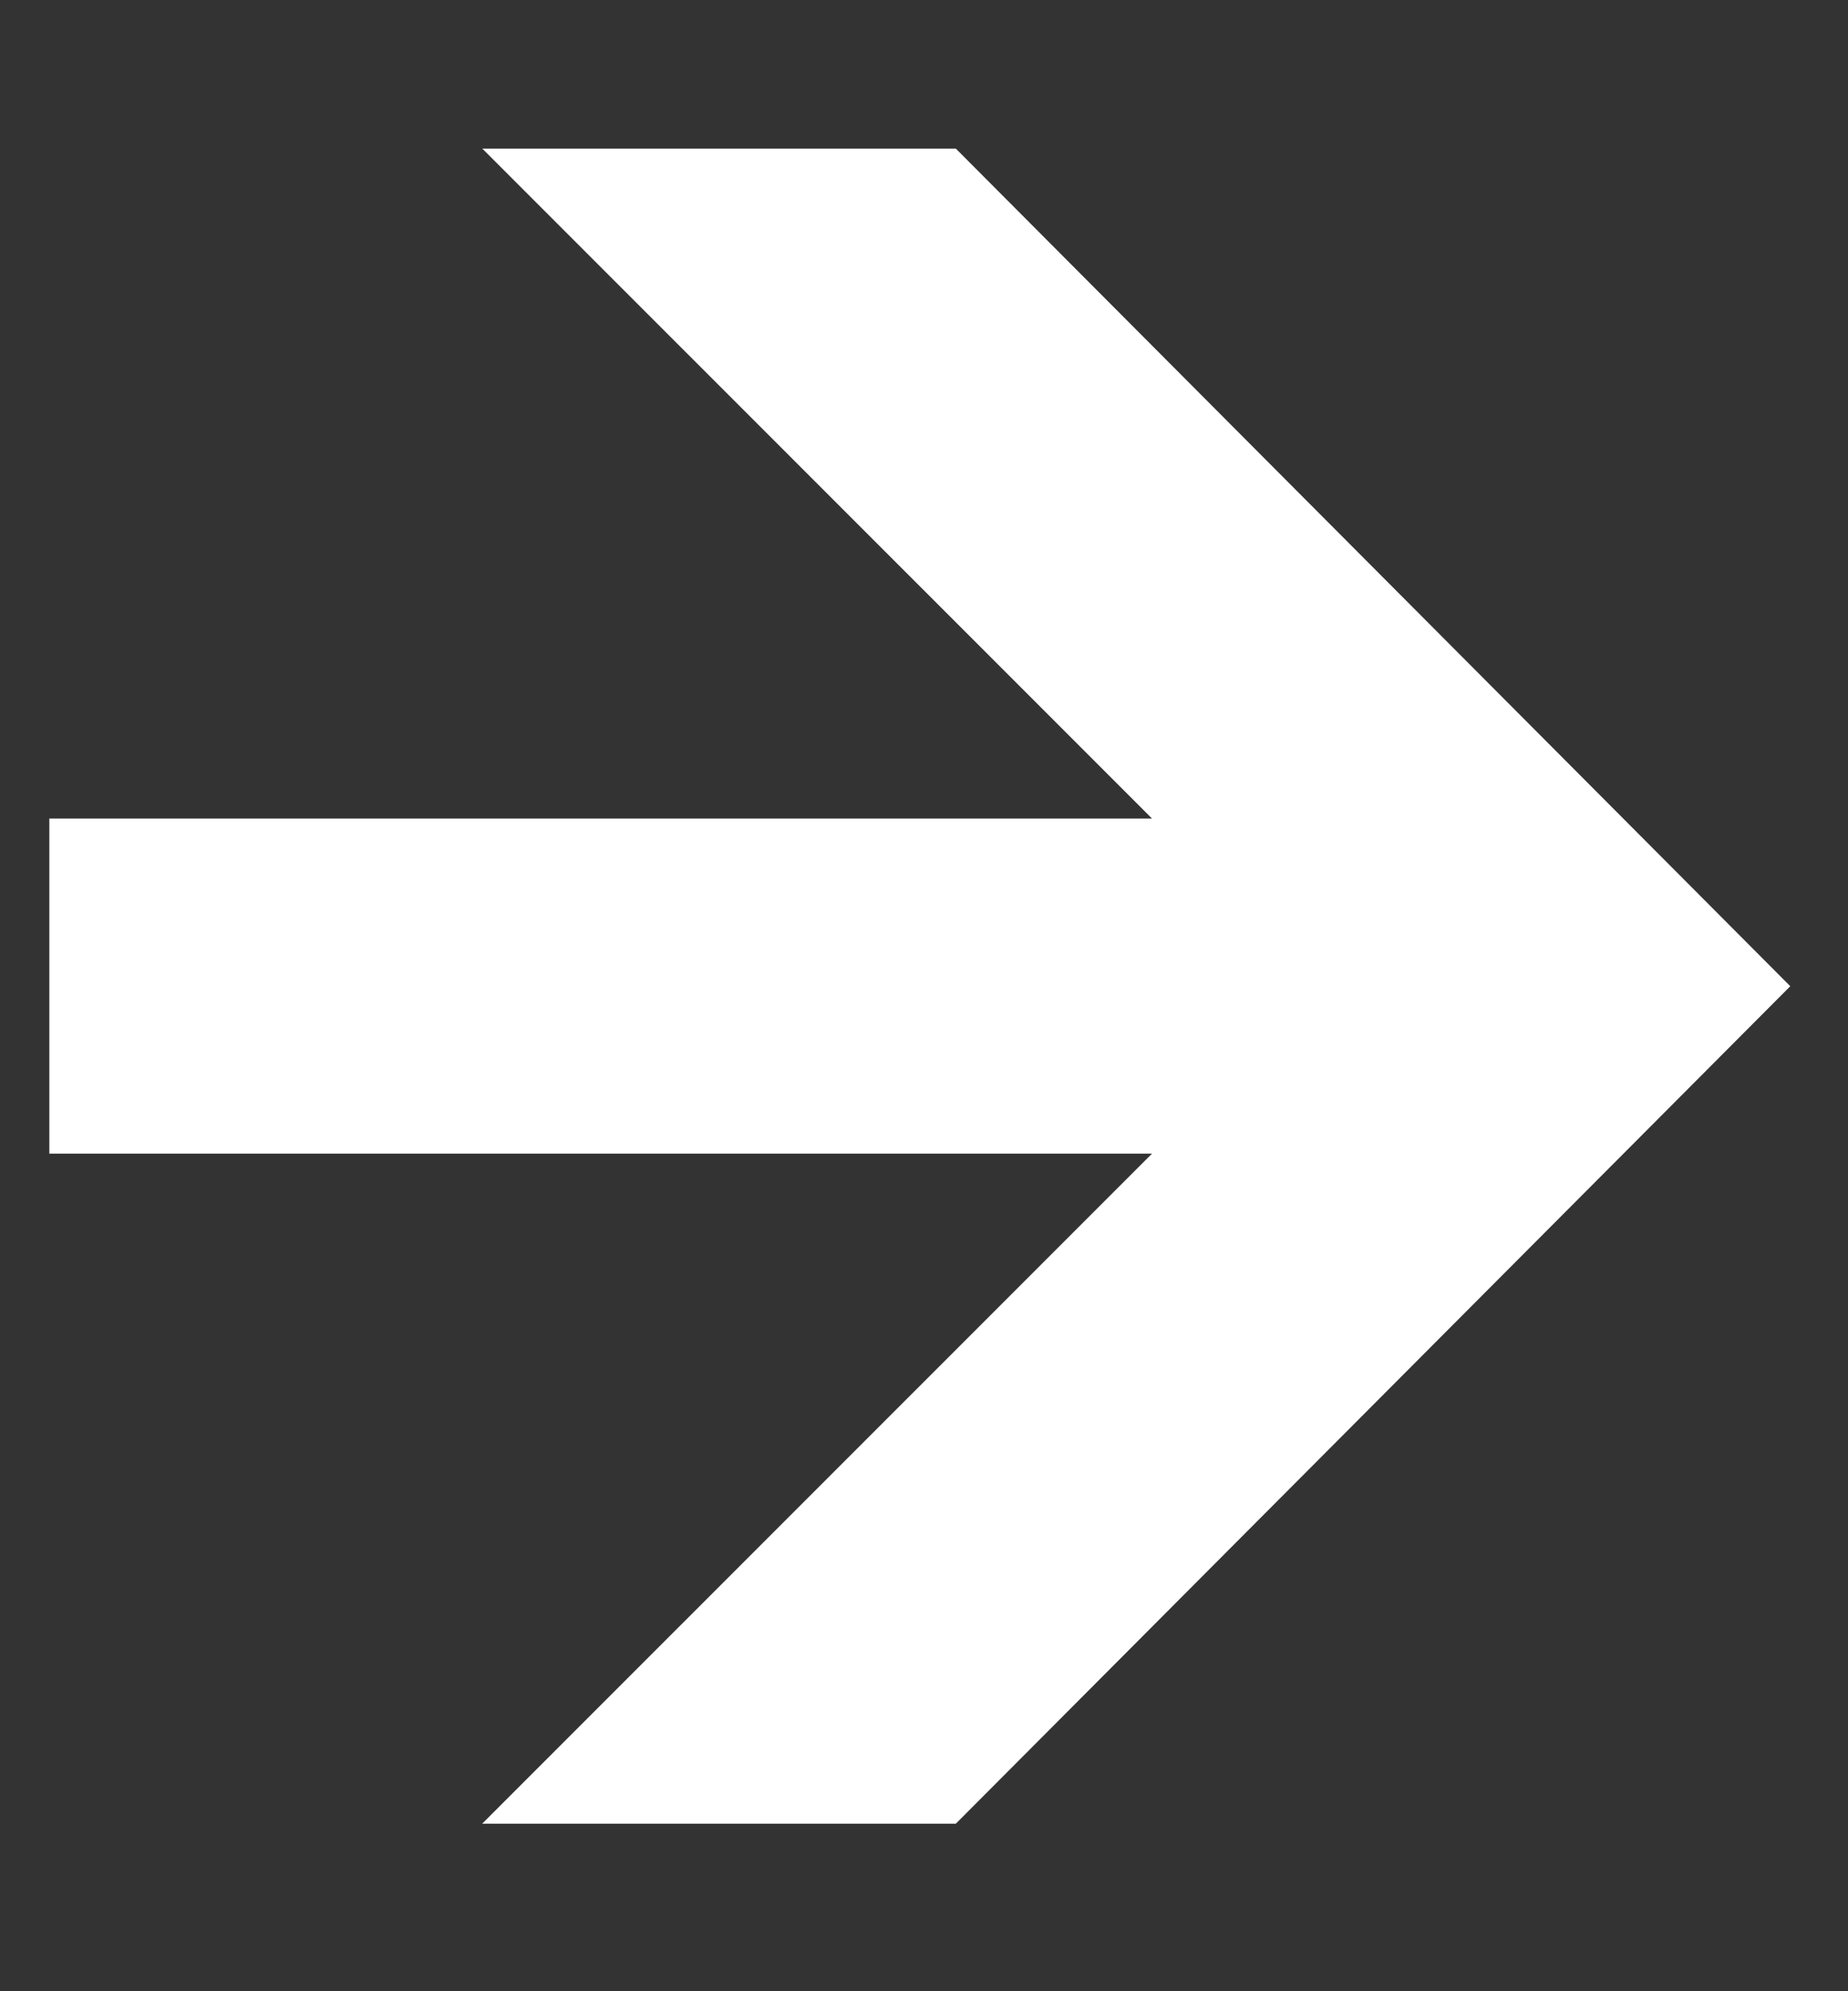 <svg width="13" height="14" viewBox="0 0 13 14" fill="none" xmlns="http://www.w3.org/2000/svg">
<rect x="0" y="0" width="13" height="14" fill="#333333" stroke="none"/>
<g clip-path="url(#clip0_6_14)">
<path d="M6.724 1.045L12.594 6.934L6.724 12.822H3.392L8.104 8.111H0.347L0.347 5.755H8.104L3.393 1.045L6.724 1.045Z" fill="white"/>
</g>
<defs>
<clipPath id="clip0_6_14">
<rect width="12.618" height="12.235" fill="white" transform="translate(0.191 0.882)"/>
</clipPath>
</defs>
</svg>
